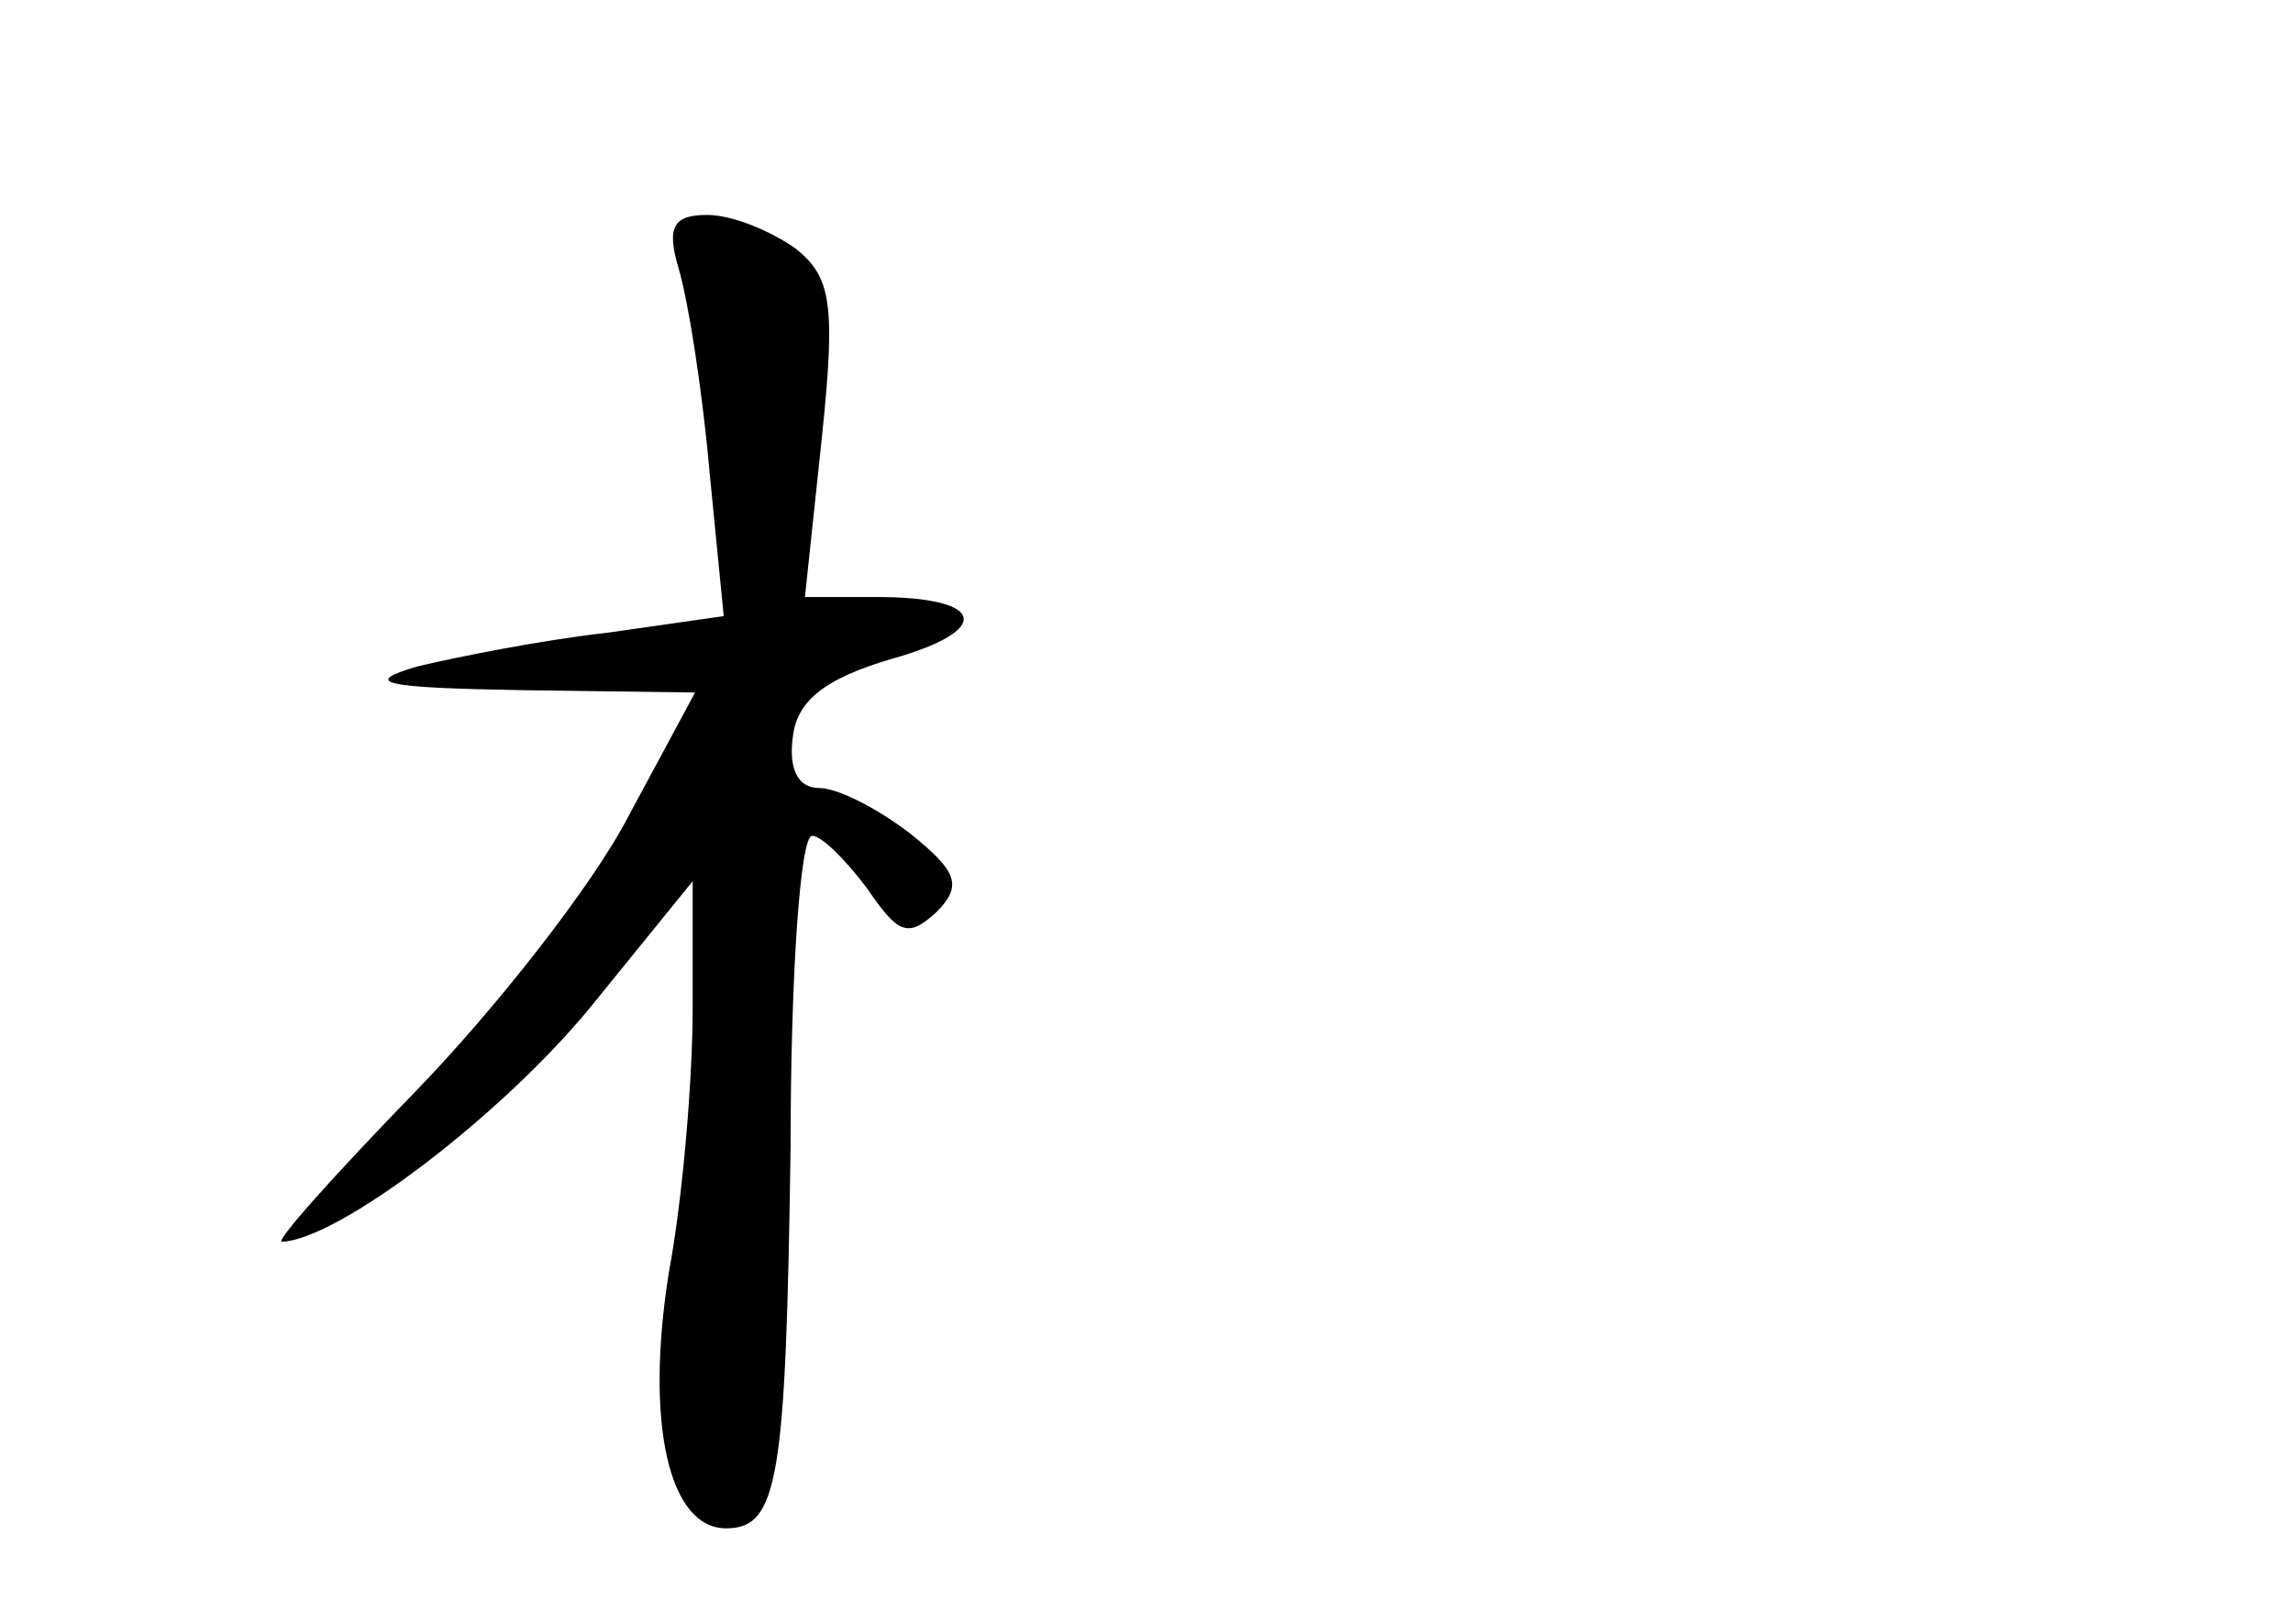 <?xml version="1.0" standalone="no"?>
<!DOCTYPE svg PUBLIC "-//W3C//DTD SVG 20010904//EN"
 "http://www.w3.org/TR/2001/REC-SVG-20010904/DTD/svg10.dtd">
<svg version="1.0" xmlns="http://www.w3.org/2000/svg"
 width="96pt" height="68pt" viewBox="0 0 96 68"
 preserveAspectRatio="xMidYMid meet">
<g transform="translate(0,68) scale(0.1,-0.1)"
fill="#000000" stroke="none">
<path d="M284 568 c4 -13 10 -51 13 -85 l6 -61 -49 -7 c-27 -3 -62 -10 -79
-14 -24 -7 -15 -9 43 -10 l73 -1 -28 -52 c-15 -29 -56 -81 -89 -115 -34 -35
-59 -63 -56 -63 24 1 92 53 129 98 l43 53 0 -53 c0 -29 -4 -79 -10 -111 -10
-63 0 -107 24 -107 22 0 25 21 27 160 0 71 4 130 9 130 4 0 14 -10 23 -22 13
-19 17 -21 29 -10 11 11 9 17 -11 33 -13 10 -30 19 -38 19 -9 0 -13 8 -11 22
2 15 14 24 41 32 43 12 40 26 -6 26 l-30 0 7 66 c6 57 4 68 -11 80 -10 7 -26
14 -37 14 -14 0 -17 -5 -12 -22z"/>
</g>
</svg>
